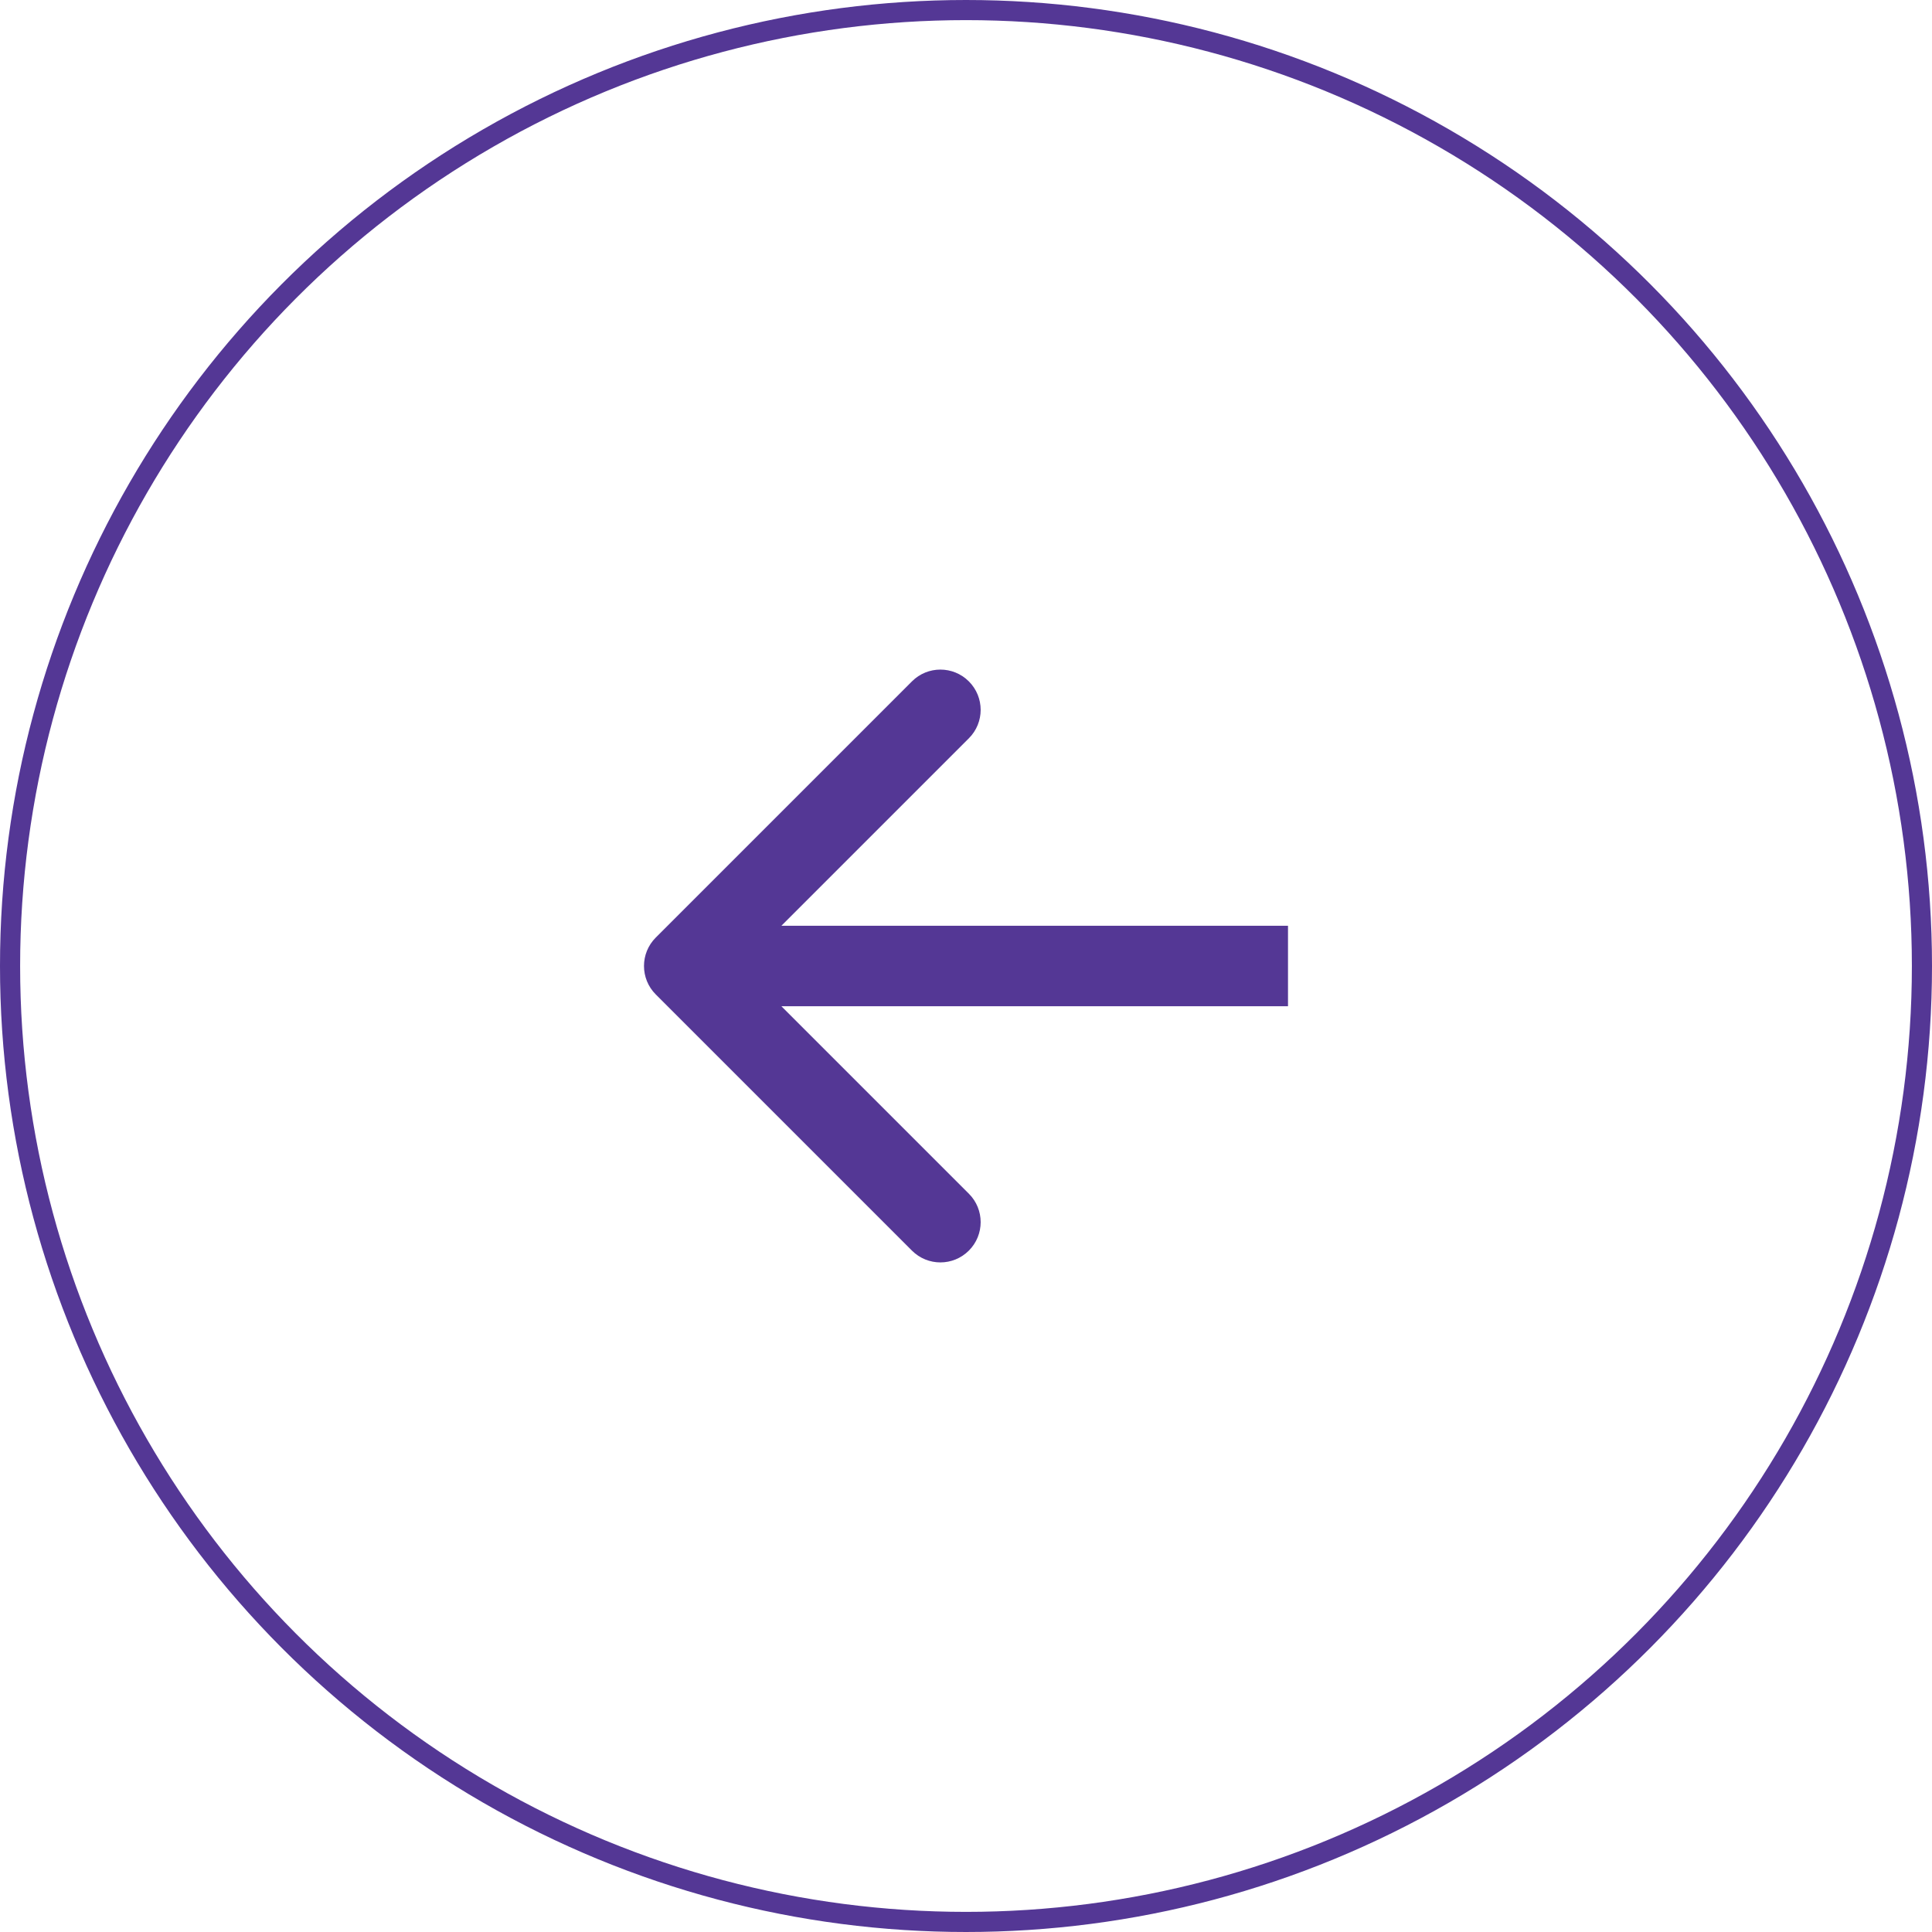 <svg width="48" height="48" viewBox="0 0 48 48" fill="none" xmlns="http://www.w3.org/2000/svg">
<path d="M16.293 24.707C15.902 24.317 15.902 23.683 16.293 23.293L22.657 16.929C23.047 16.538 23.68 16.538 24.071 16.929C24.462 17.32 24.462 17.953 24.071 18.343L18.414 24L24.071 29.657C24.462 30.047 24.462 30.68 24.071 31.071C23.68 31.462 23.047 31.462 22.657 31.071L16.293 24.707ZM32 25L17 25V23L32 23V25Z" fill="#543795"/>
<circle cx="24" cy="24" r="23.75" transform="matrix(1 0 0 -1 0 48)" stroke="#543795" stroke-width="0.5"/>
</svg>

